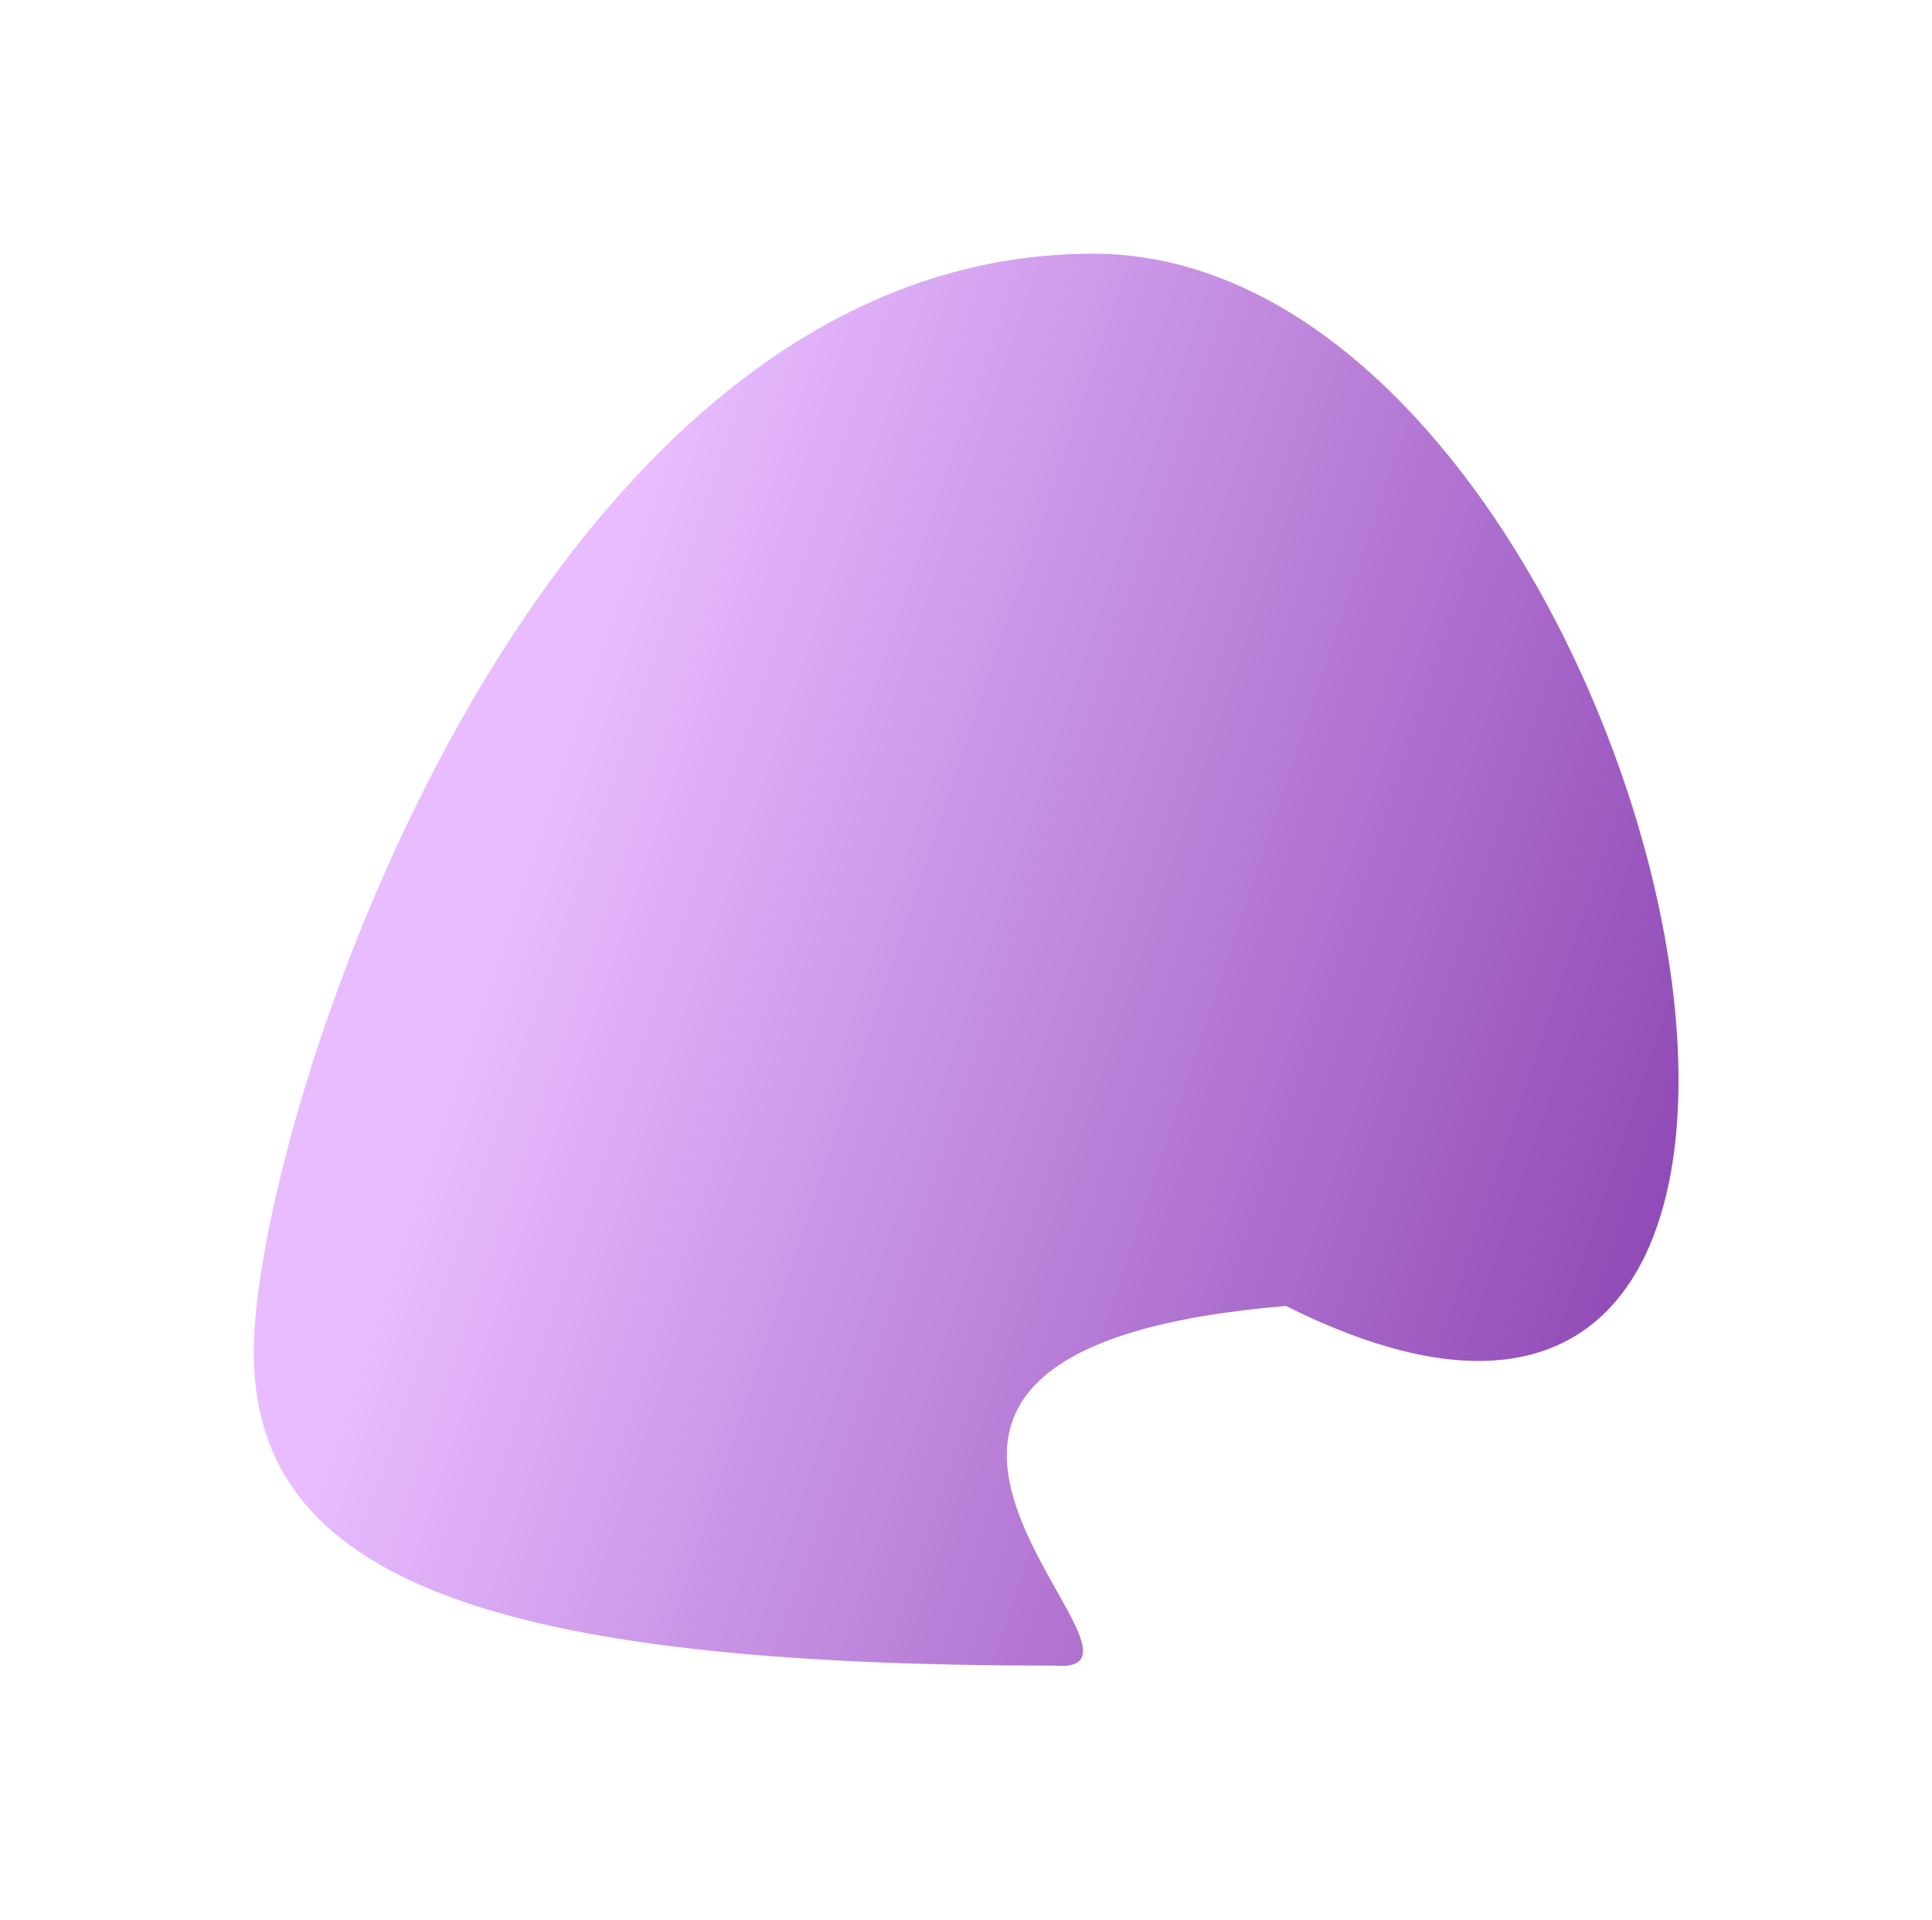 <?xml version="1.0" encoding="UTF-8" standalone="no"?>
<svg
   width="335"
   height="333"
   viewBox="0 0 335 333"
   fill="none"
   version="1.1"
   id="svg2"
   xmlns="http://www.w3.org/2000/svg"
   xmlns:svg="http://www.w3.org/2000/svg">
  <g
     filter="url(#filter0_f_1502_47187)"
     id="g1">
    <path
       d="M 222.978,226.5 C 127,234.5 207.857,291.07 182.654,288.868 85.223,288.868 44,274.01 44,234.5 44,194.99 92.068,44 189.5,44 c 97.432,0 153.368,242.465 33.478,182.5 z"
       fill="url(#paint0_linear_1502_47187)"
       id="path1"
       style="fill:url(#paint0_linear_1502_47187)" />
  </g>
  <defs
     id="defs2">
    <filter
       id="filter0_f_1502_47187"
       x="0.056"
       y="0.056"
       width="334.937"
       height="332.818"
       filterUnits="userSpaceOnUse"
       color-interpolation-filters="sRGB">
      <feFlood
         flood-opacity="0"
         result="BackgroundImageFix"
         id="feFlood1" />
      <feBlend
         mode="normal"
         in="SourceGraphic"
         in2="BackgroundImageFix"
         result="shape"
         id="feBlend1" />
      <feGaussianBlur
         stdDeviation="21.972"
         result="effect1_foregroundBlur_1502_47187"
         id="feGaussianBlur1" />
    </filter>
    <linearGradient
       id="paint0_linear_1502_47187"
       x1="104.279"
       y1="106.688"
       x2="330.403"
       y2="182.481"
       gradientUnits="userSpaceOnUse">
      <stop
         stop-color="#DCFFBC"
         id="stop1"
         offset="0"
         style="stop-color:#e8bcff;stop-opacity:1;" />
      <stop
         offset="1"
         stop-color="#5ECE71"
         id="stop2"
         style="stop-color:#843aac;stop-opacity:1;" />
    </linearGradient>
  </defs>
</svg>
